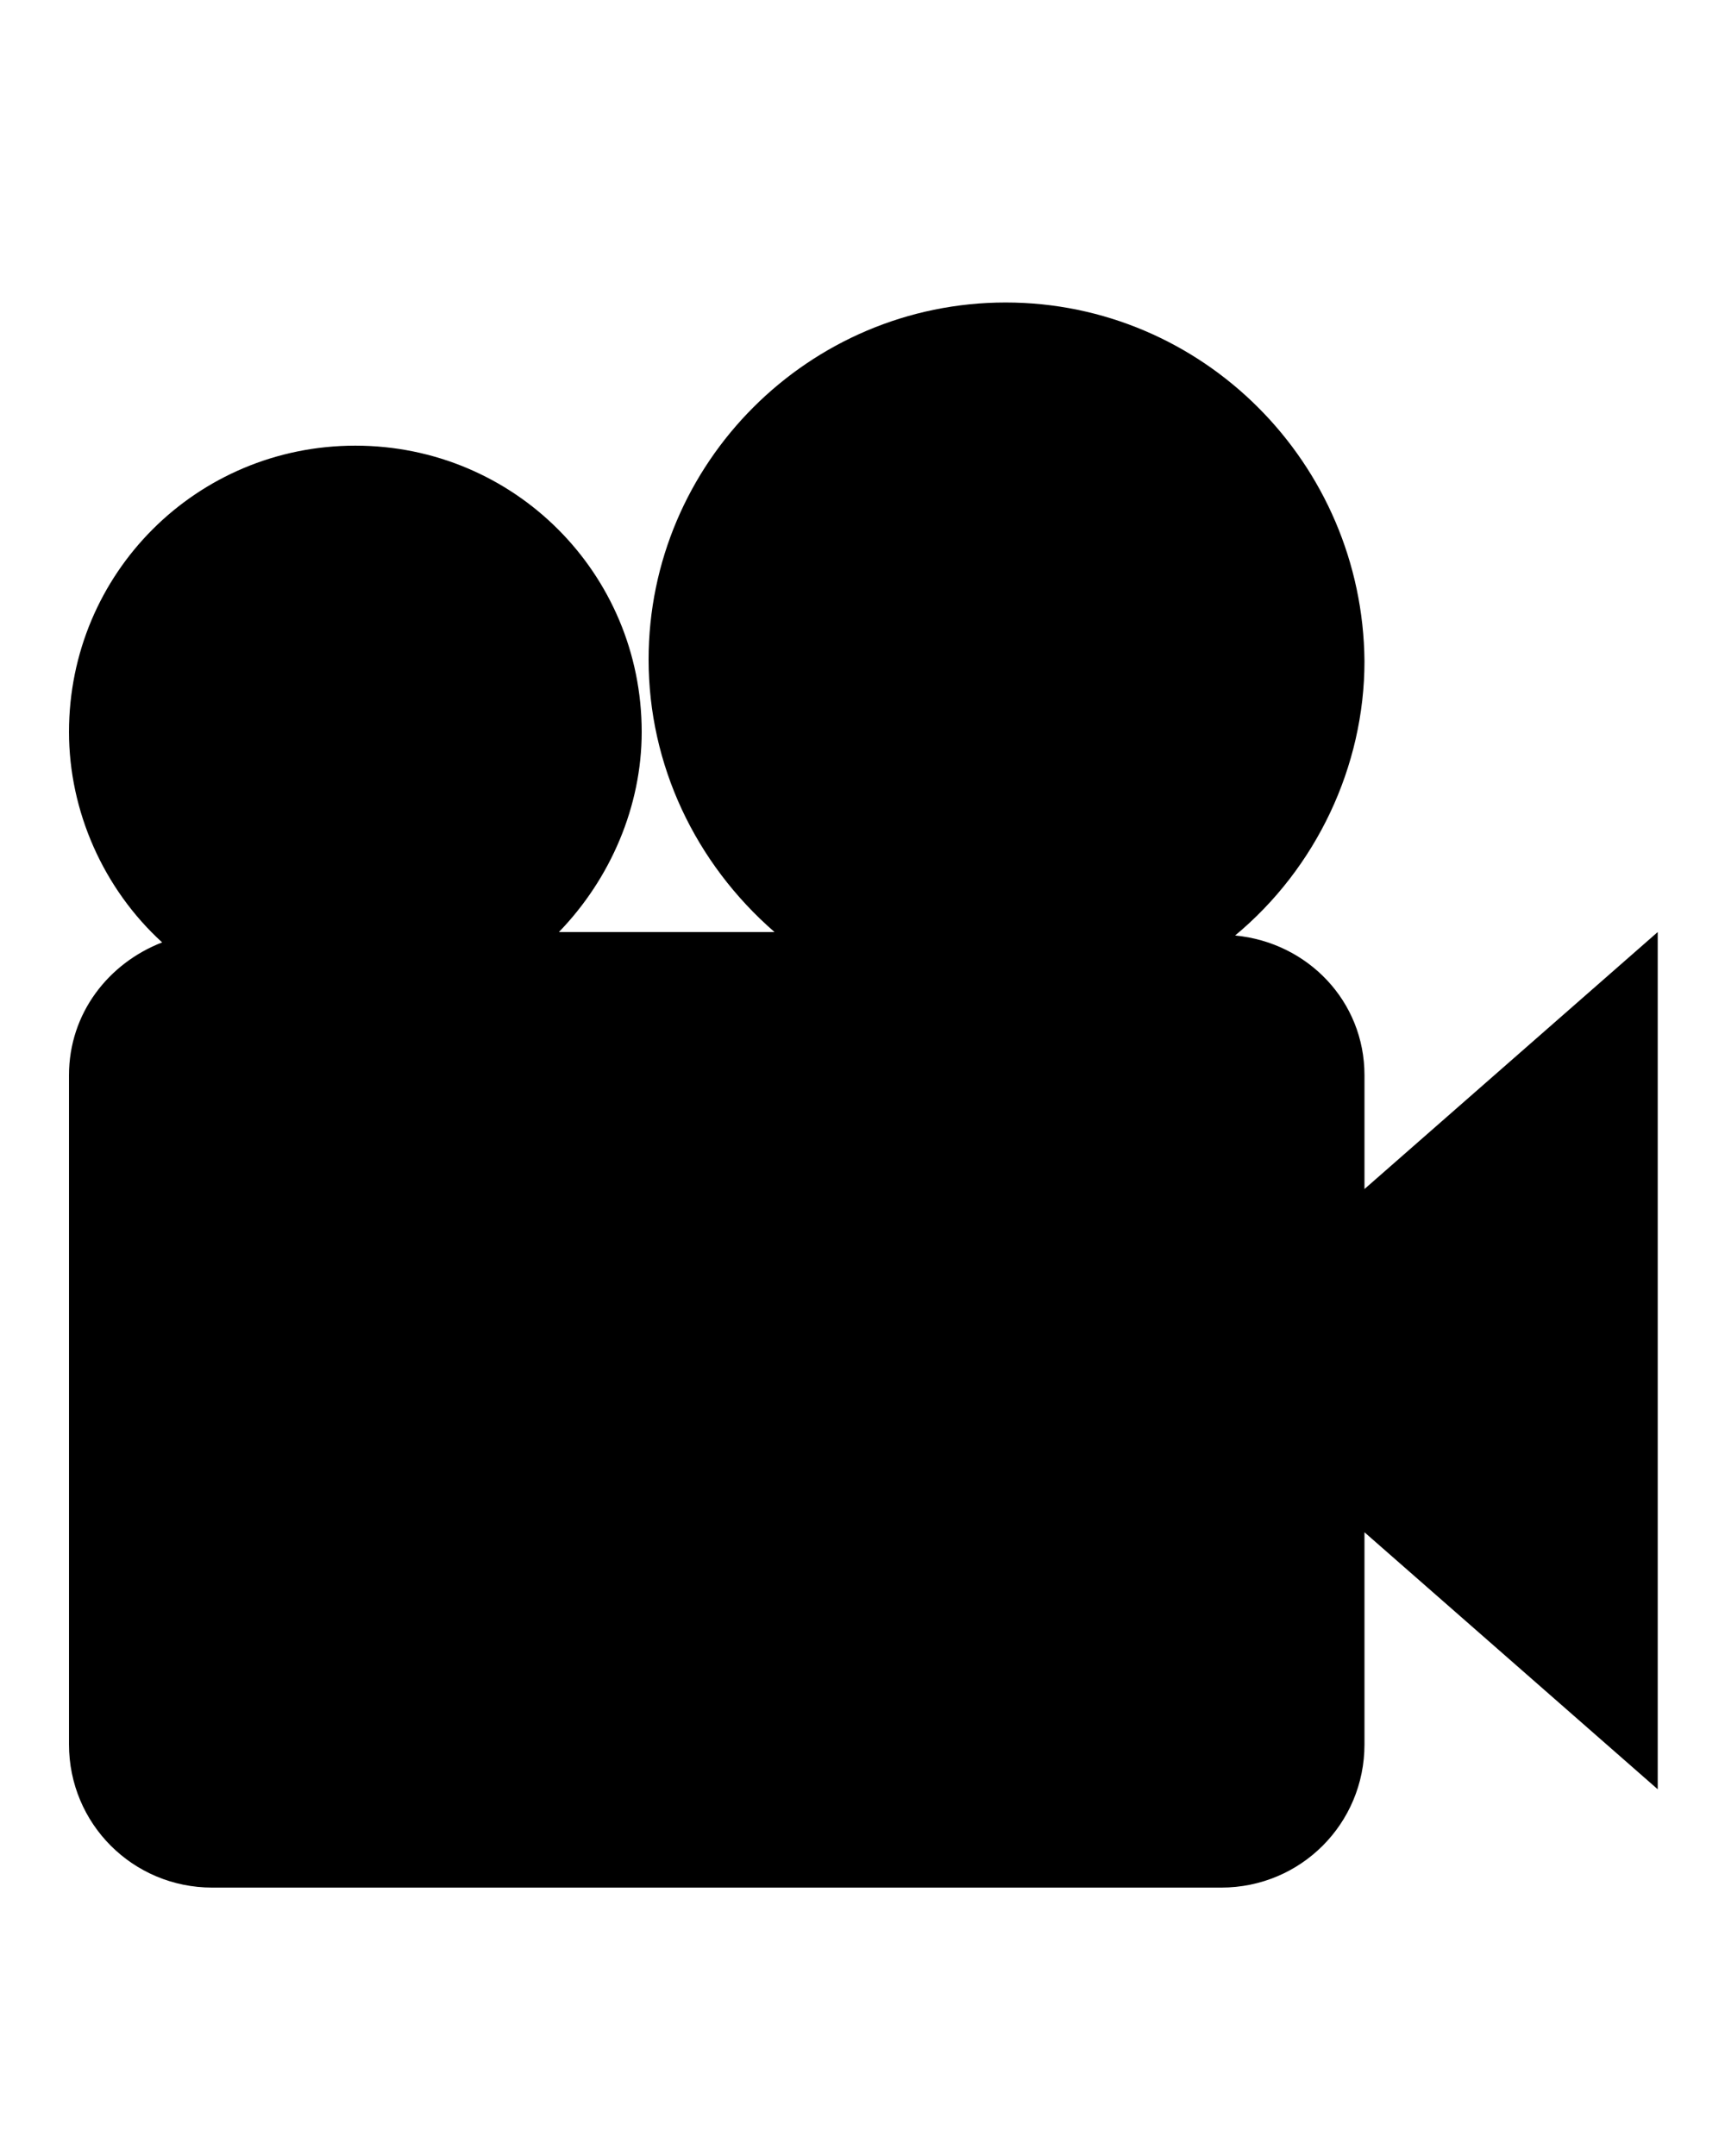 <?xml version="1.0" encoding="utf-8"?>
<!-- Generator: Adobe Illustrator 22.1.0, SVG Export Plug-In . SVG Version: 6.00 Build 0)  -->
<svg version="1.1" id="Layer_1" xmlns="http://www.w3.org/2000/svg" xmlns:xlink="http://www.w3.org/1999/xlink" x="0px" y="0px"
	 viewBox="0 0 100 125" style="enable-background:new 0 0 100 125;" xml:space="preserve">
<style type="text/css">
	.st0{display:none;}
	.st1{display:inline;fill:#E0BFA4;}
	.st2{fill:none;}
</style>
<g class="st0">
	<rect x="-1063.3" y="-226.3" class="st1" width="1596.2" height="1545.2"/>
</g>
<g transform="translate(0,-1036.362)">
	<path d="M58.3,1053.9c-11.4,0-20.7,9.3-20.7,20.7c0,6.1,2.7,11.8,7.3,15.8H32.4c3-3.1,4.8-7.3,4.8-11.6c0-9.2-7.4-16.6-16.6-16.6
		c-9.2,0-16.6,7.4-16.6,16.6c0,4.6,2,9.1,5.4,12.2c-3.1,1.2-5.4,4.1-5.4,7.7v38.8c0,4.6,3.7,8.3,8.3,8.3h58.5c4.6,0,8.3-3.7,8.3-8.3
		v-12.3l17,14.9v-49.7l-17,14.9v-6.6c0-4.3-3.3-7.7-7.5-8.1c4.7-3.9,7.5-9.8,7.5-15.9C79,1063.2,69.7,1053.9,58.3,1053.9z"/>
</g>
</svg>
